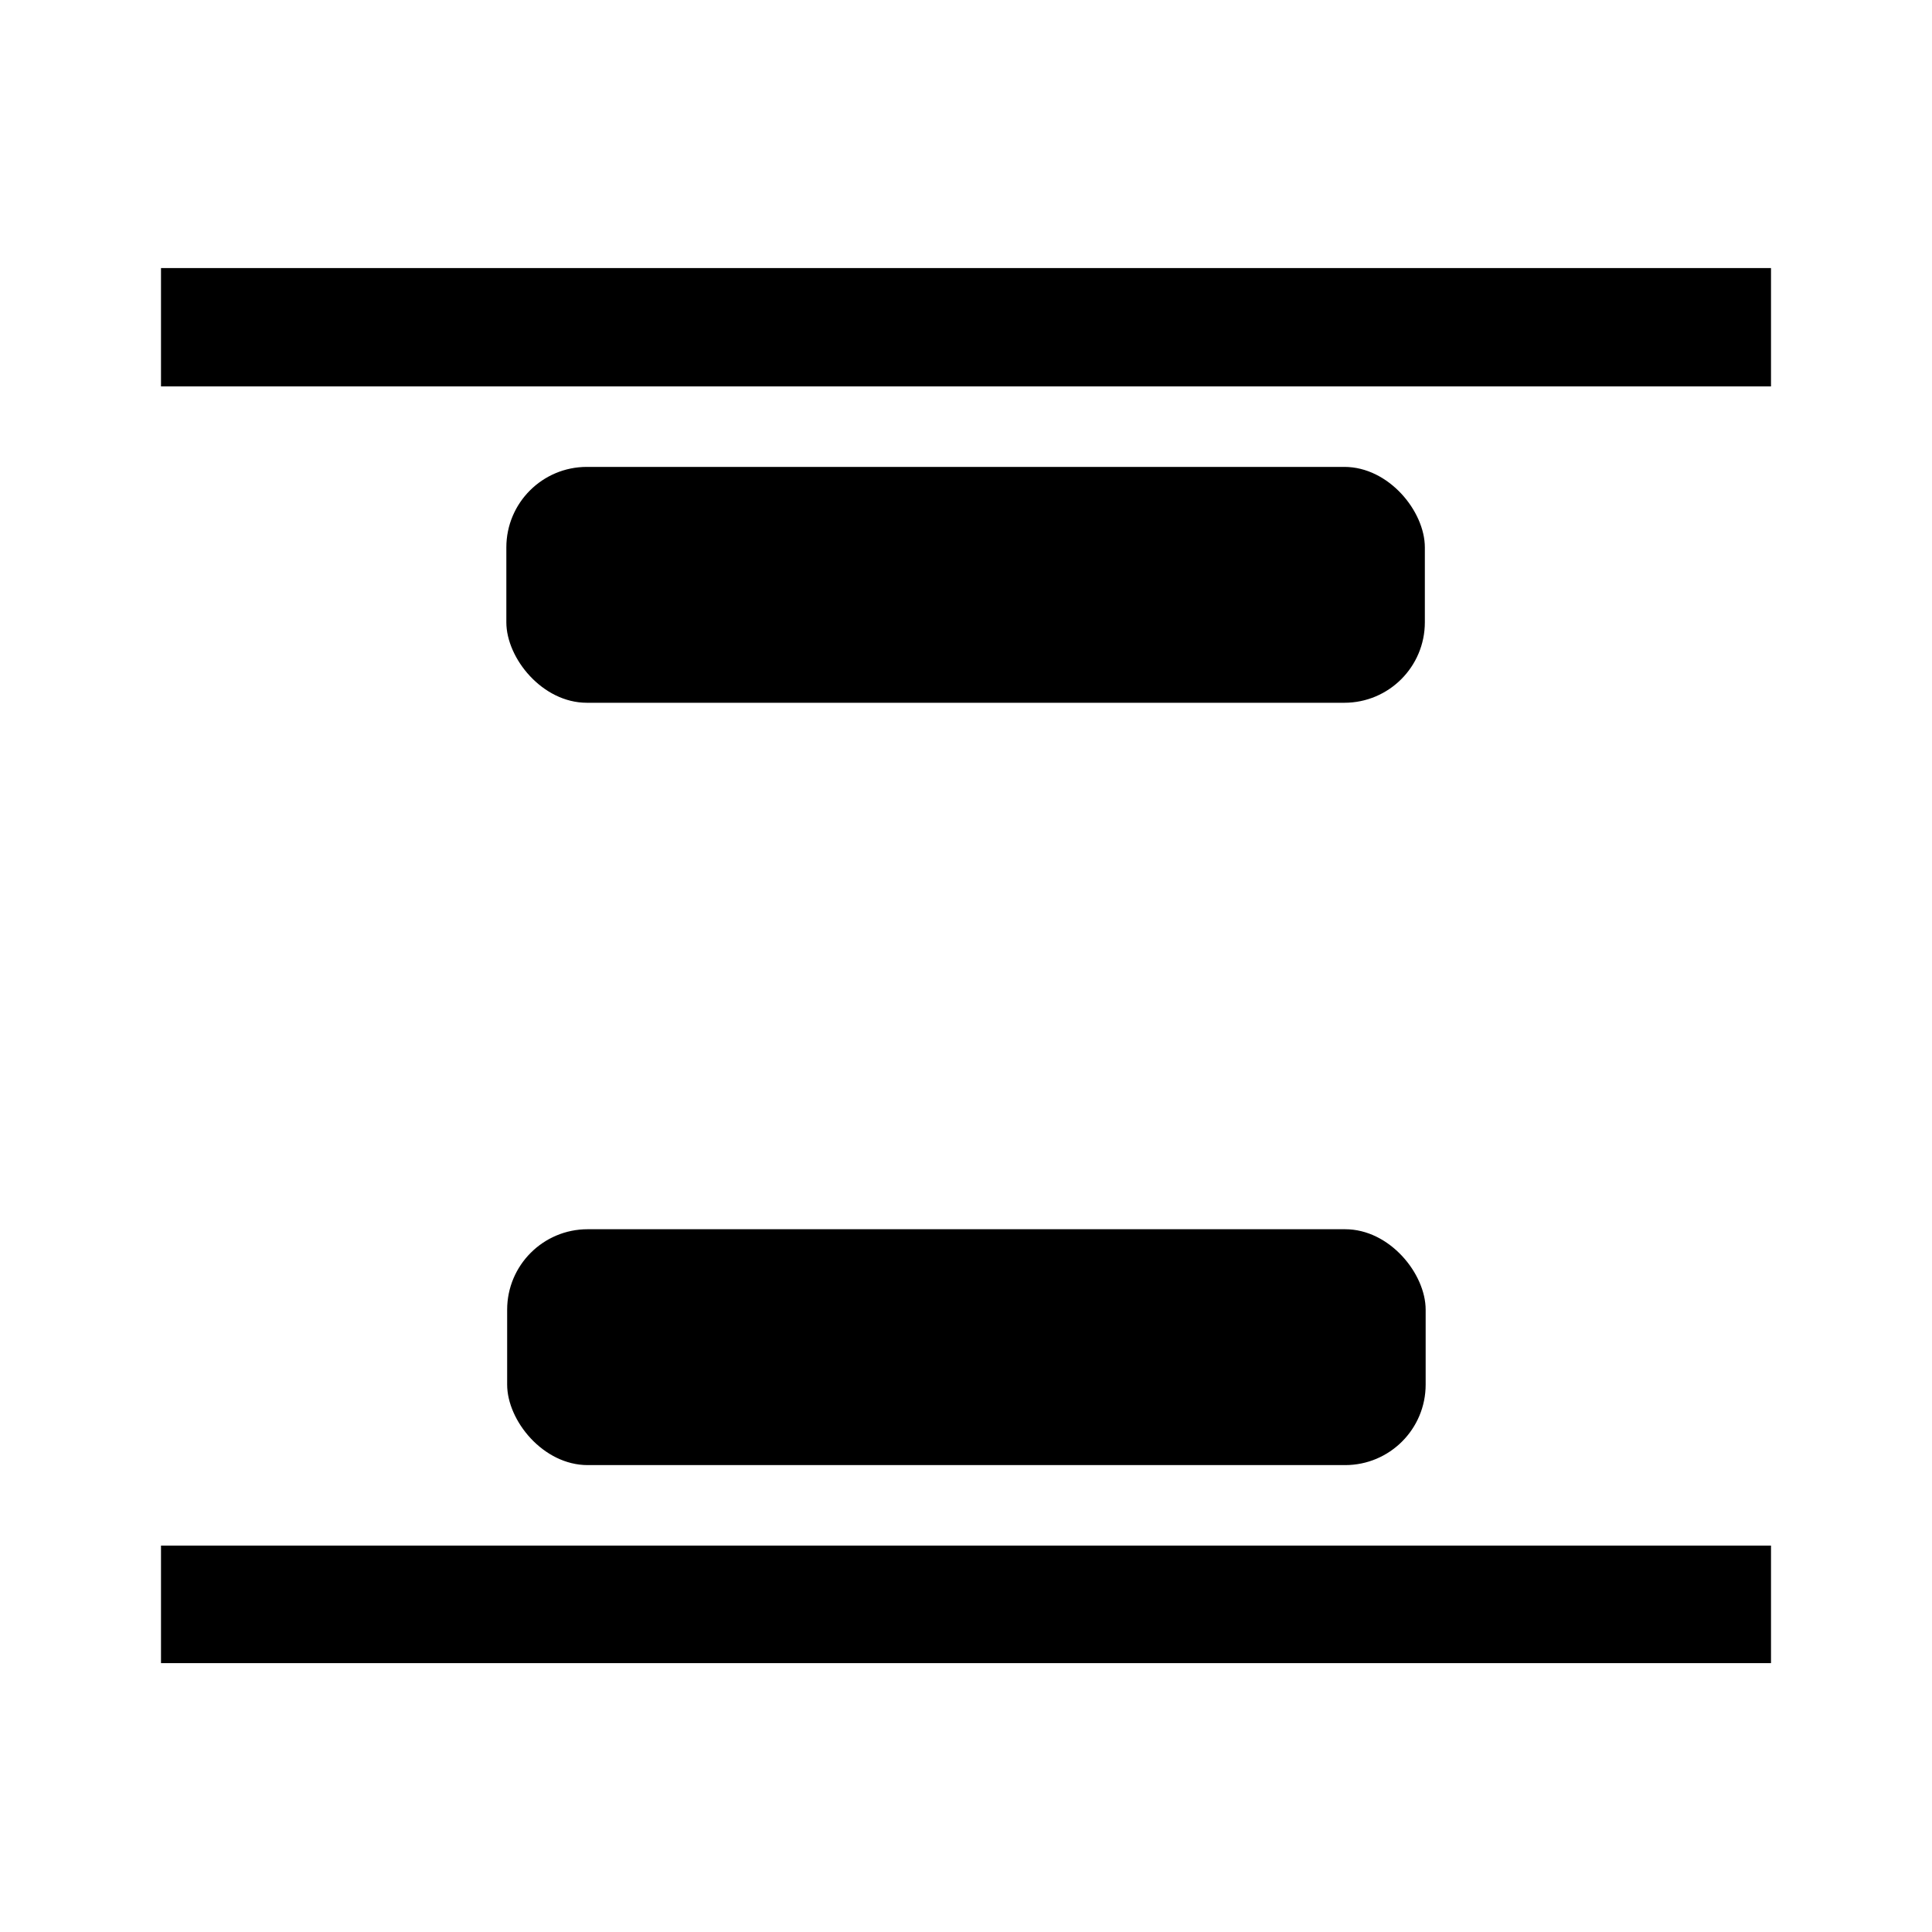 <svg xmlns="http://www.w3.org/2000/svg" width="24" height="24" viewBox="0 0 24 24"><title>vertical-bewteen</title><g id="b40bf8ca-59ee-4bd4-88dd-174ab259aac3" data-name="Ebene 1"><polygon id="be68c070-f4fb-49ba-a722-2df5c0be58e6" data-name="Shape2" points="22 20.66 22 19.2 2 19.2 2 20.66 22 20.66" style="fill-rule:evenodd"/></g><g id="b7c6cbc3-0818-4735-b3fd-8d0e2ea3cd9b" data-name="Ebene 3"><rect x="6.29" y="15.27" width="11.41" height="2.93" rx="1" transform="translate(24 33.47) rotate(180)"/><polygon id="a564bfba-8b8a-4506-b8a9-87333f66d013" data-name="Shape2" points="2 3.33 2 4.8 22 4.8 22 3.33 2 3.33" style="fill-rule:evenodd"/><rect x="6.29" y="5.8" width="11.41" height="2.93" rx="1"/></g></svg>